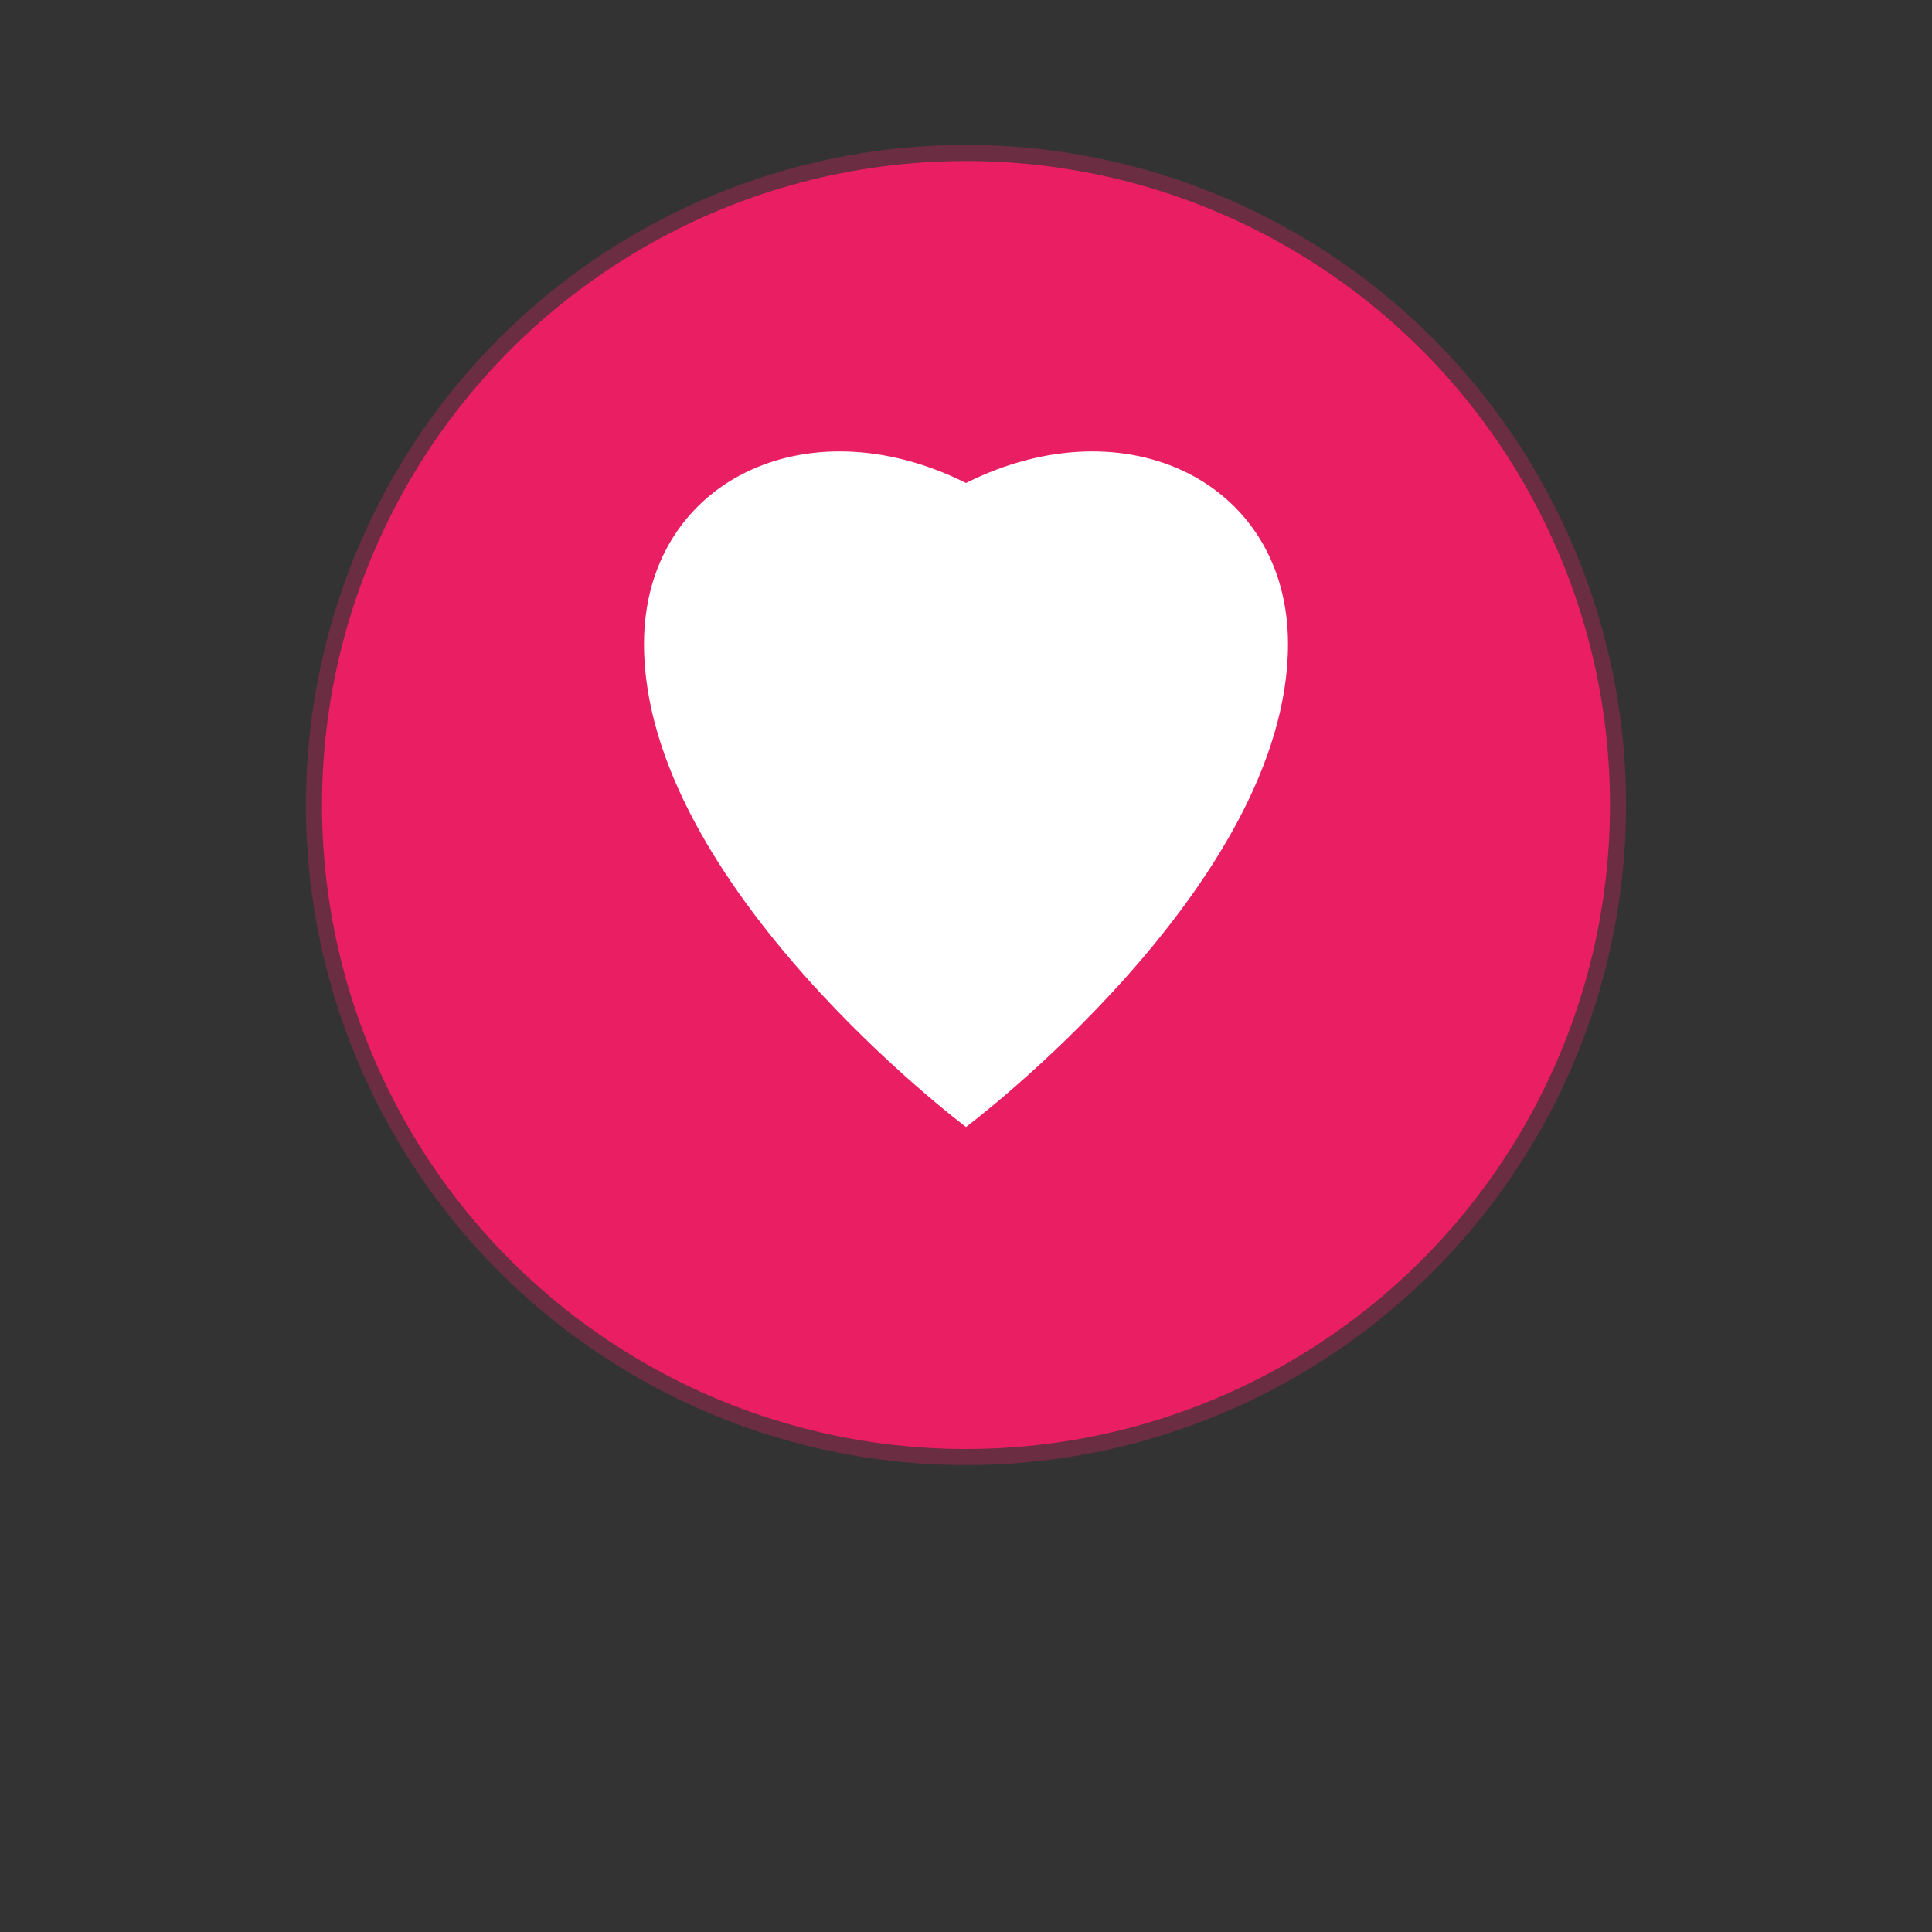 <svg width="120" height="120" viewBox="0 0 120 120" fill="none" xmlns="http://www.w3.org/2000/svg">
  <rect x="0" y="0" width="120" height="120" fill="#333333" stroke="none"/>
  <!-- Balão de chat principal -->
  <circle cx="60" cy="50" r="40" fill="#E91E63"/>
  
  <!-- Pontinha do balão de chat -->
  <path d="M35 80C35 80 25 70 30 65C35 60 45 65 50 70C55 75 60 80 60 85C55 80 50 75 45 70C40 65 35 70 35 80Z" fill="#E91E63"/>
  
  <!-- Coração interno -->
  <path d="M60 70C60 70 40 55 40 40C40 30 50 25 60 30C70 25 80 30 80 40C80 55 60 70 60 70Z" fill="white"/>
  
  <!-- Sombra suave -->
  <circle cx="60" cy="50" r="40" fill="none" stroke="rgba(233, 30, 99, 0.3)" stroke-width="2"/>
</svg> 